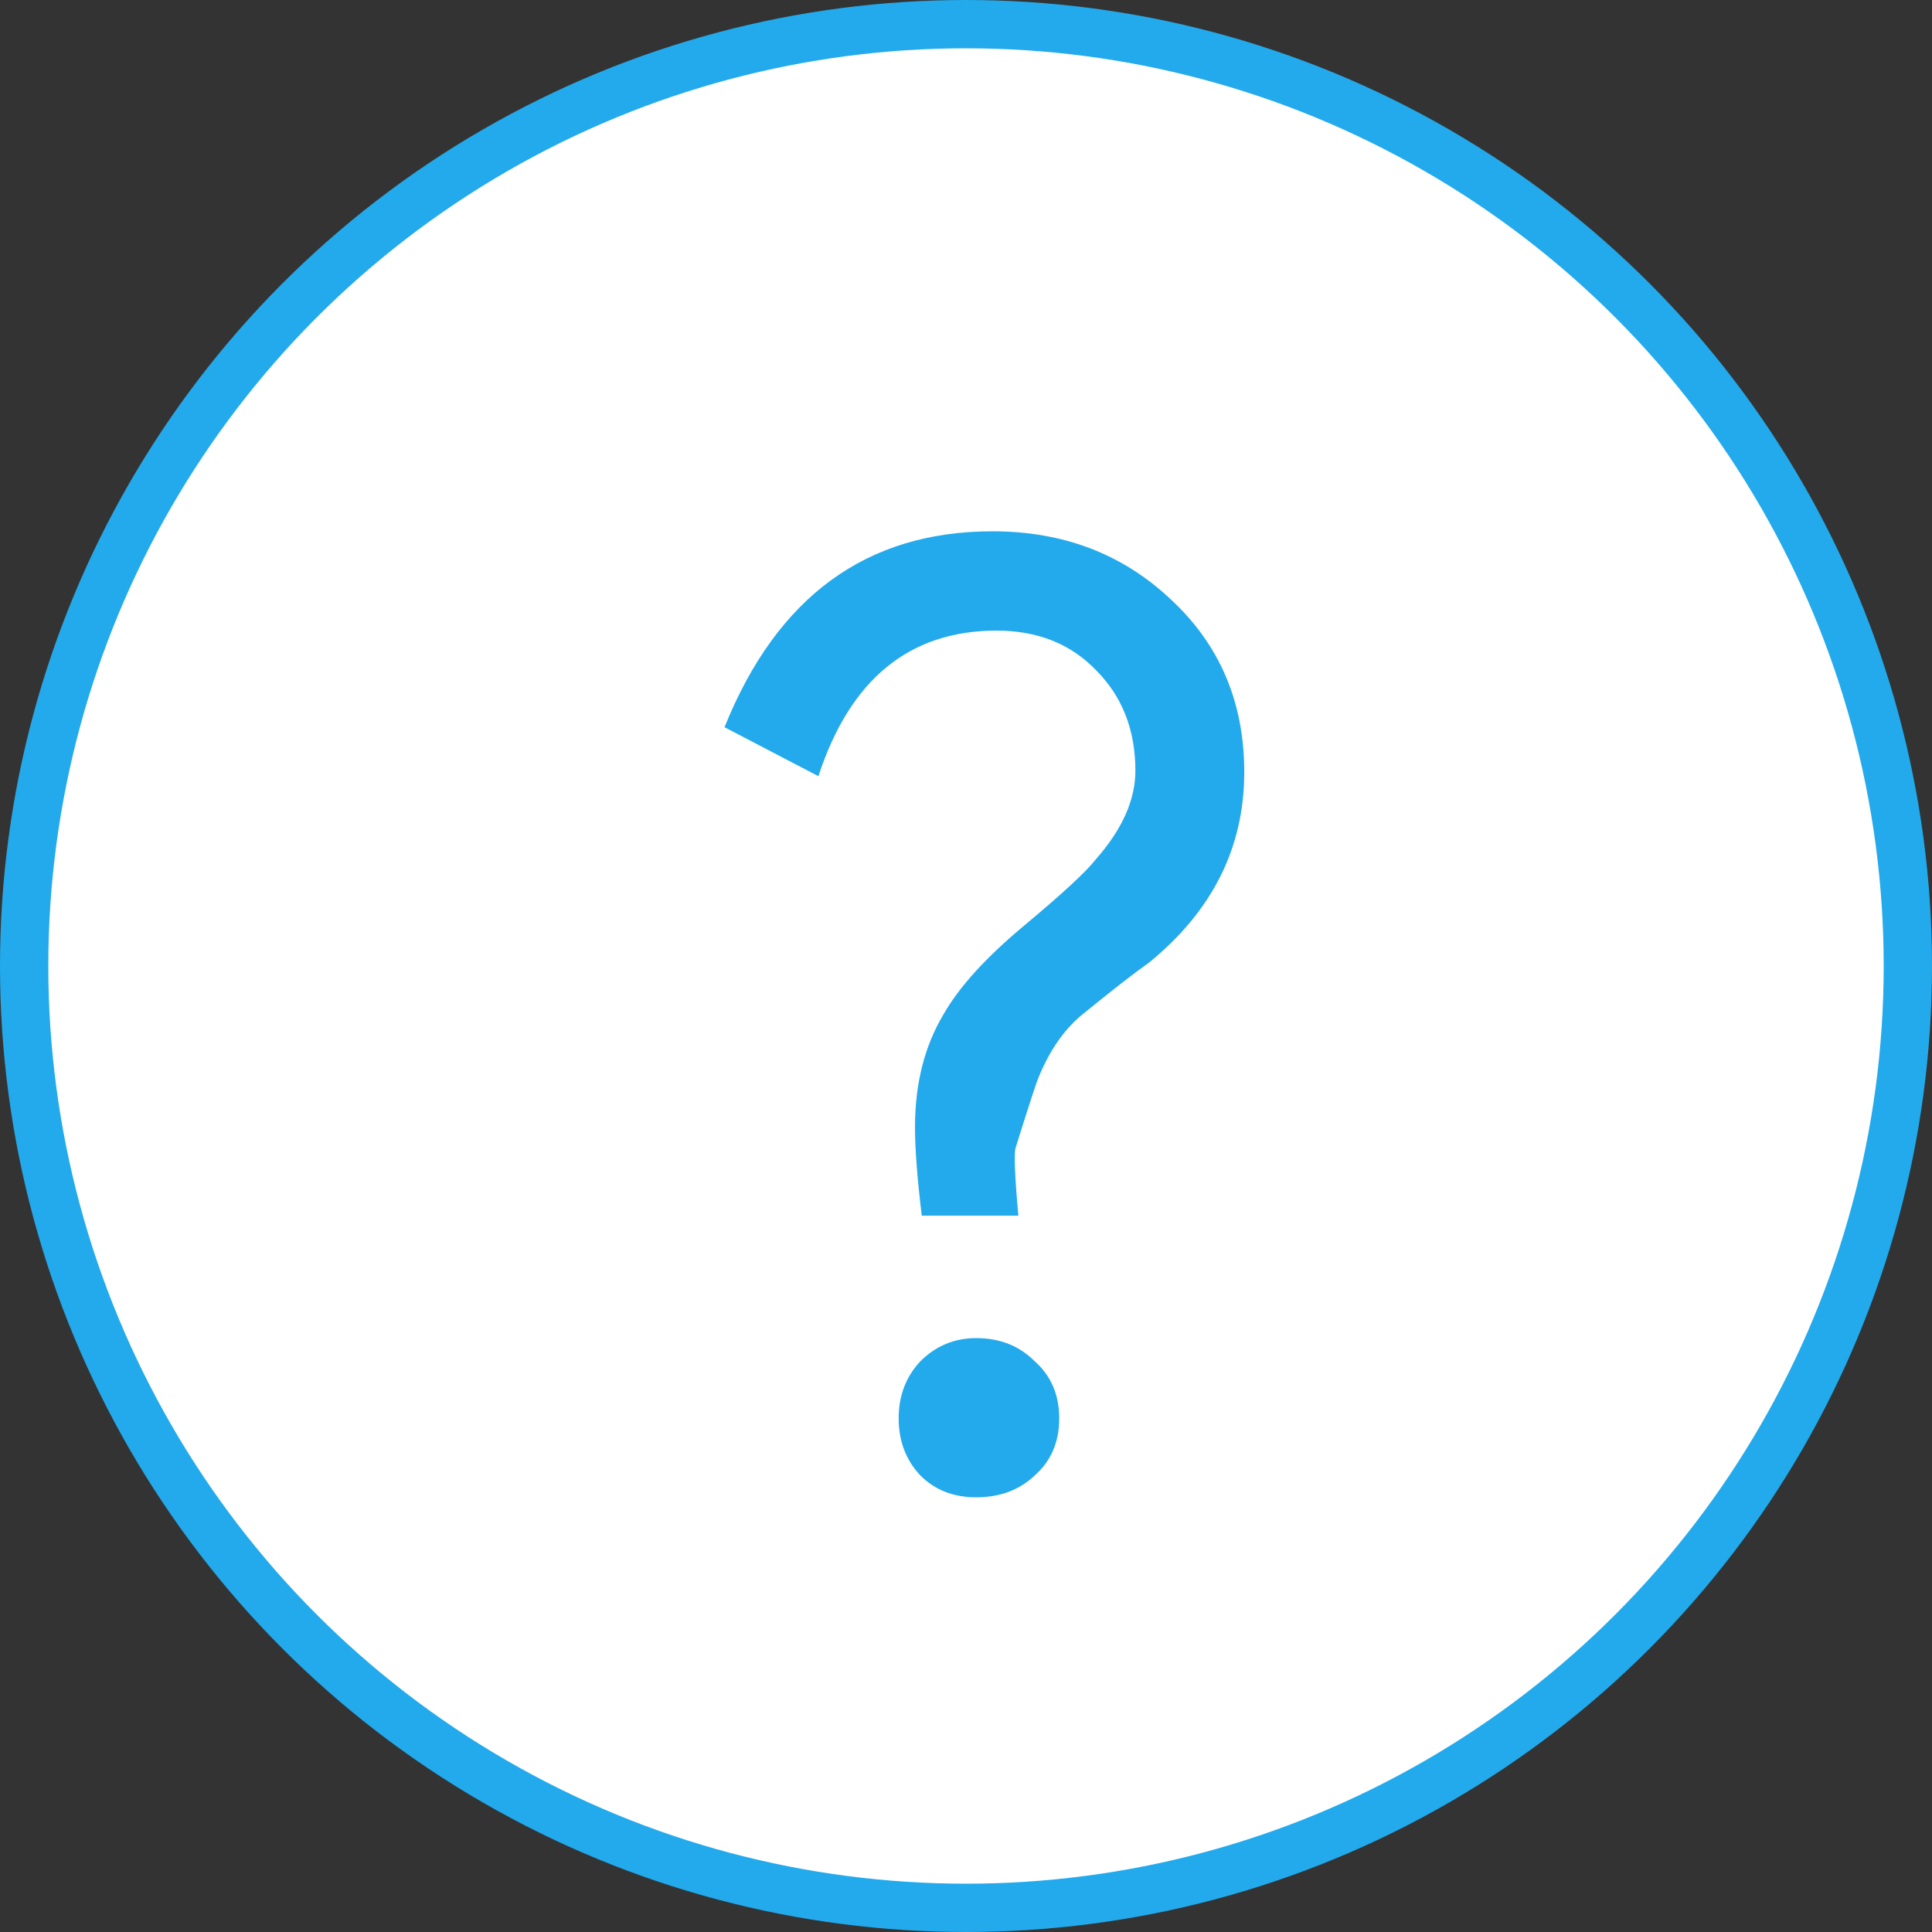<svg width="40" height="40" viewBox="0 0 40 40" fill="none" xmlns="http://www.w3.org/2000/svg">
<rect x="0" y="0" width="40" height="40" fill="#333333" stroke="none"/>
<circle cx="20" cy="20" r="19.5" fill="white" stroke="#22AAEC"/>
<path d="M23.789 19.93C23.47 20.155 23 20.521 22.38 21.028C22.023 21.329 21.732 21.751 21.507 22.296C21.47 22.371 21.31 22.859 21.028 23.761C20.991 23.873 21.009 24.343 21.084 25.169H19.084C18.991 24.399 18.944 23.789 18.944 23.338C18.944 22.437 19.141 21.657 19.535 21C19.855 20.437 20.409 19.826 21.197 19.169C21.986 18.512 22.484 18.052 22.69 17.789C23.235 17.169 23.507 16.559 23.507 15.958C23.507 15.113 23.235 14.418 22.69 13.873C22.164 13.329 21.479 13.056 20.634 13.056C18.831 13.056 17.601 14.061 16.944 16.07L15 15.056C16.089 12.352 17.939 11 20.549 11C22.014 11 23.244 11.47 24.239 12.409C25.253 13.347 25.761 14.54 25.761 15.986C25.761 17.545 25.103 18.859 23.789 19.93ZM20.211 31C19.742 31 19.357 30.85 19.056 30.549C18.756 30.23 18.606 29.836 18.606 29.366C18.606 28.897 18.756 28.502 19.056 28.183C19.376 27.864 19.761 27.704 20.211 27.704C20.7 27.704 21.103 27.864 21.422 28.183C21.761 28.484 21.93 28.878 21.93 29.366C21.93 29.855 21.761 30.249 21.422 30.549C21.103 30.85 20.7 31 20.211 31Z" fill="#22AAEC"/>
</svg>
